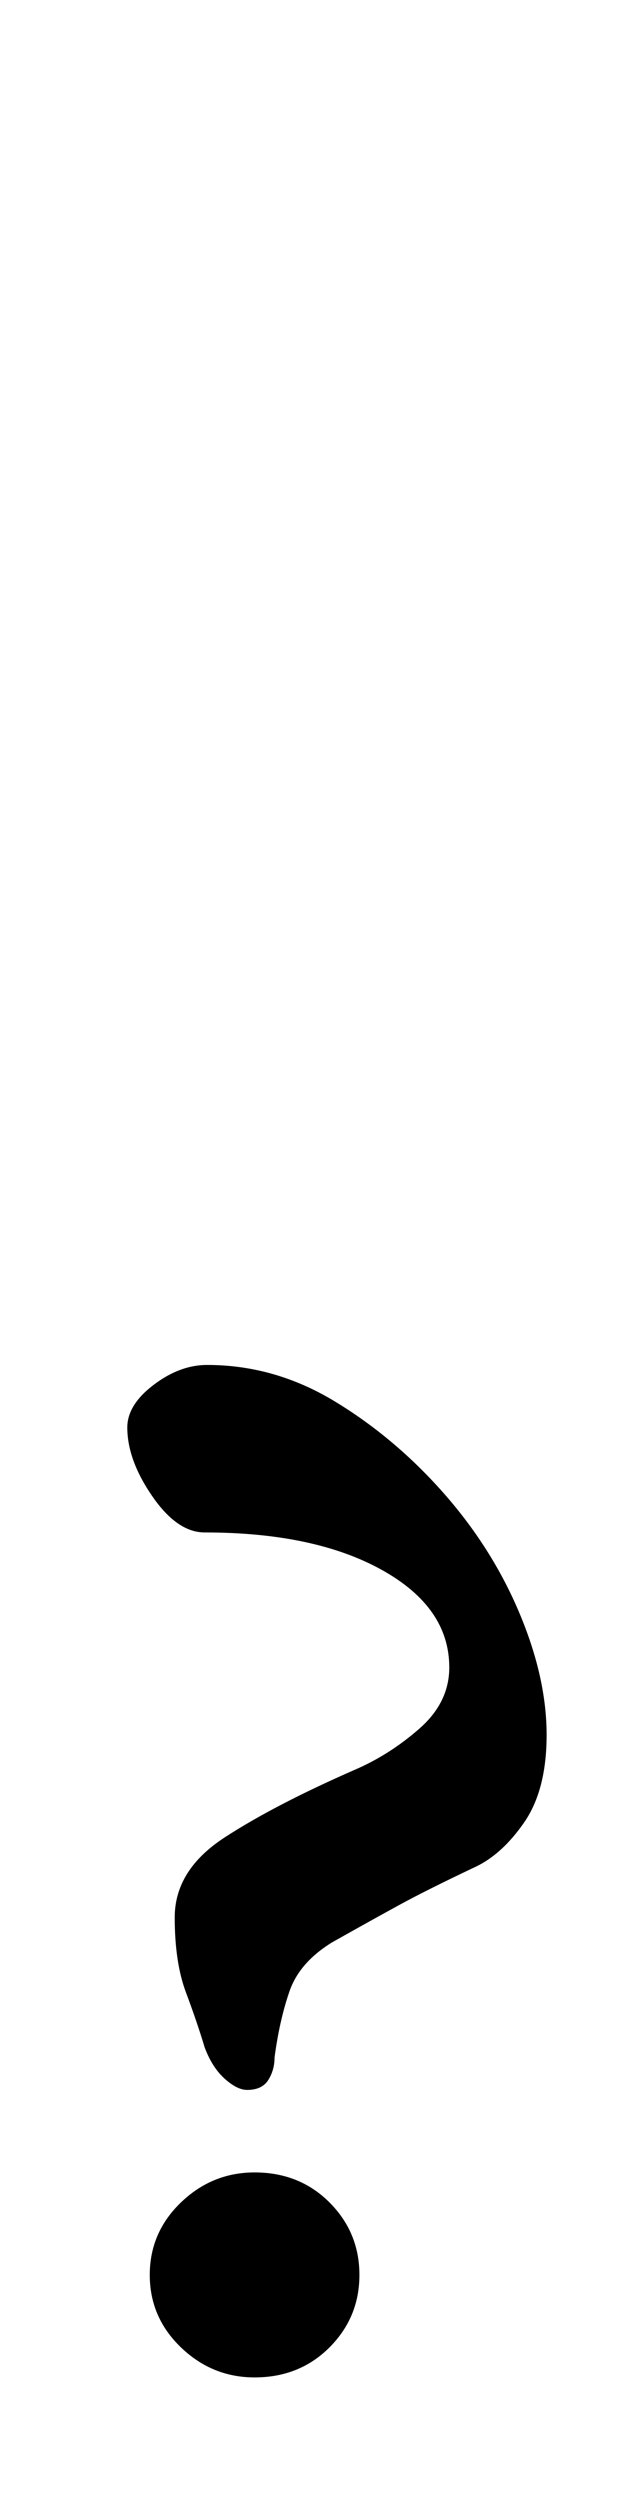<?xml version="1.0" standalone="no"?>
<!DOCTYPE svg PUBLIC "-//W3C//DTD SVG 1.1//EN" "http://www.w3.org/Graphics/SVG/1.1/DTD/svg11.dtd" >
<svg xmlns="http://www.w3.org/2000/svg" xmlns:xlink="http://www.w3.org/1999/xlink" version="1.1" viewBox="-10 0 248 1000">
  <g transform="matrix(1 0 0 -1 0 800)">
   <path fill="currentColor"
d="M89 -36q-4 0 -9 4.5t-8 12.5q-3 10 -7.5 22t-4.5 30q0 19 20 32t52 27q14 6 26 16.5t12 24.5q0 24 -27 39t-71 15q-11 0 -21 14.5t-10 27.5q0 9 10.5 17t21.5 8q27 0 51 -14.5t43.5 -36.5t30.5 -48t11 -49q0 -22 -9 -35t-20 -18q-19 -9 -30 -15t-27 -15q-13 -8 -17 -19.5
t-6 -26.5q0 -5 -2.5 -9t-8.5 -4zM92 -151q-17 0 -29.5 12t-12.5 29t12.5 29t29.5 12q18 0 30 -12t12 -29t-12 -29t-30 -12z" />
  </g>

</svg>
